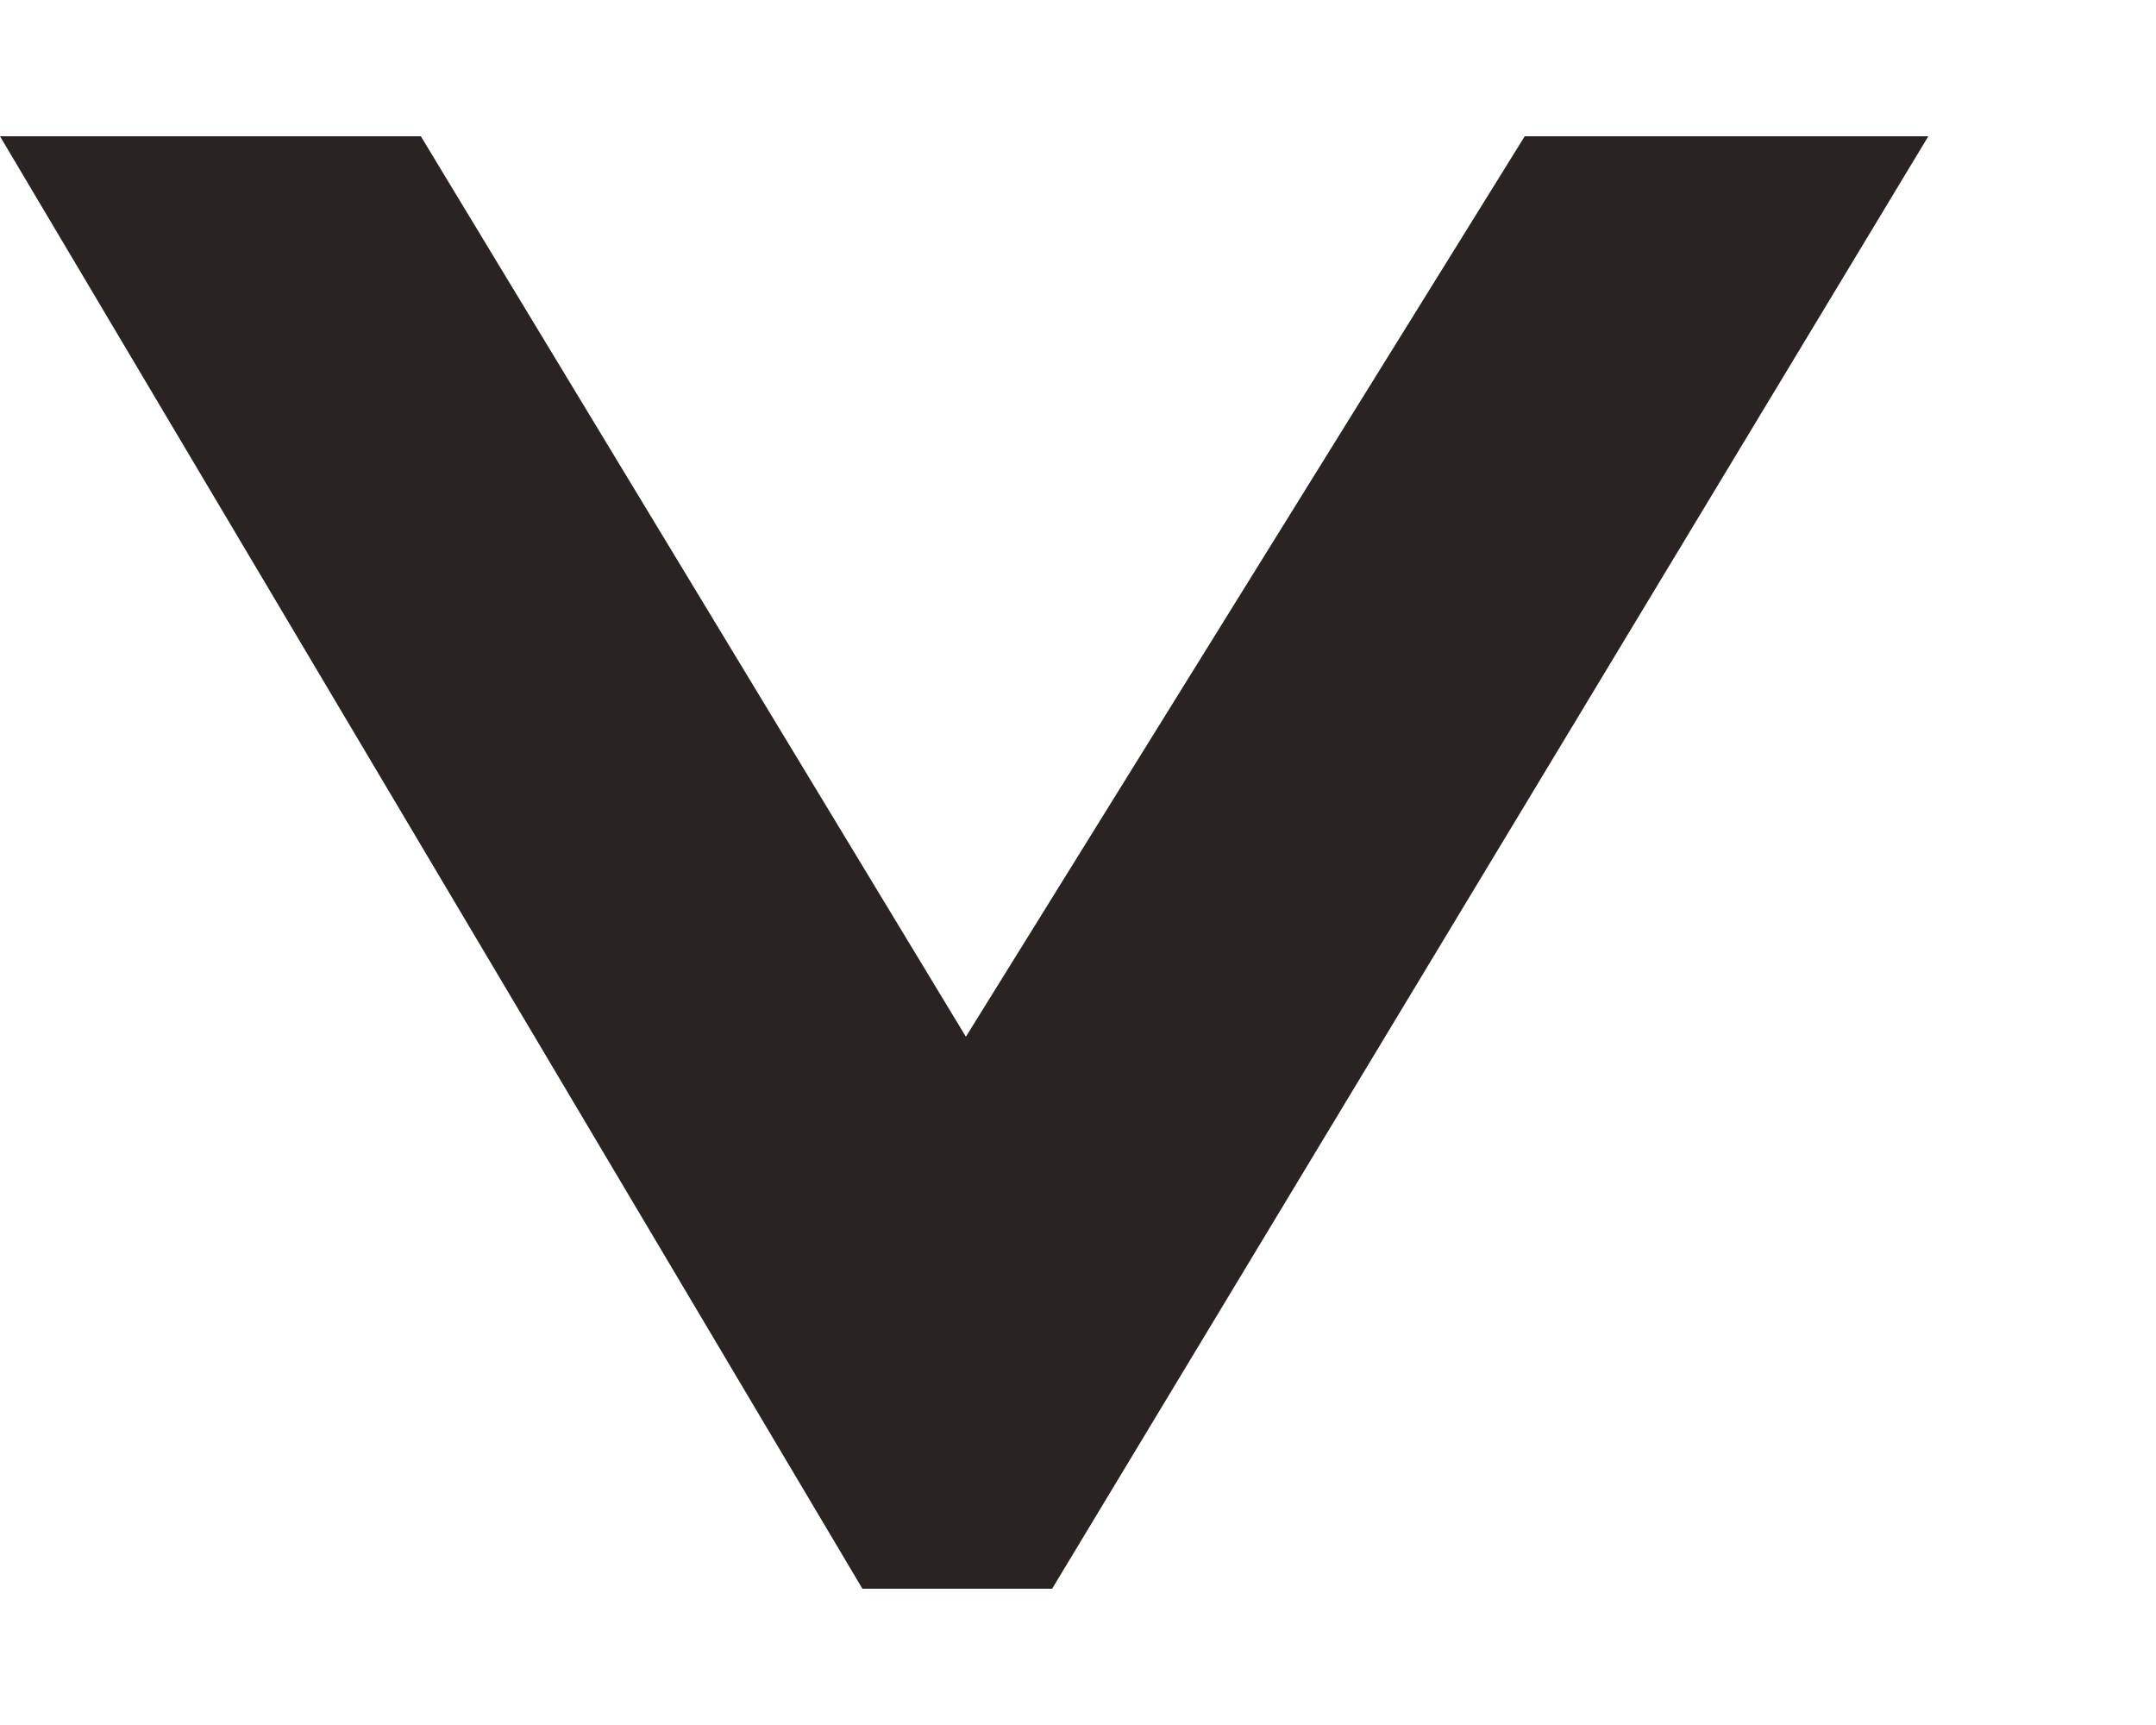 <svg width="5" height="4" viewBox="0 0 5 4" fill="none" xmlns="http://www.w3.org/2000/svg">
<path d="M2 3.684L0 0.316L0.976 0.316L2.24 2.404L3.536 0.316L4.472 0.316L2.44 3.684L2 3.684Z" fill="#292421"/>
</svg>
